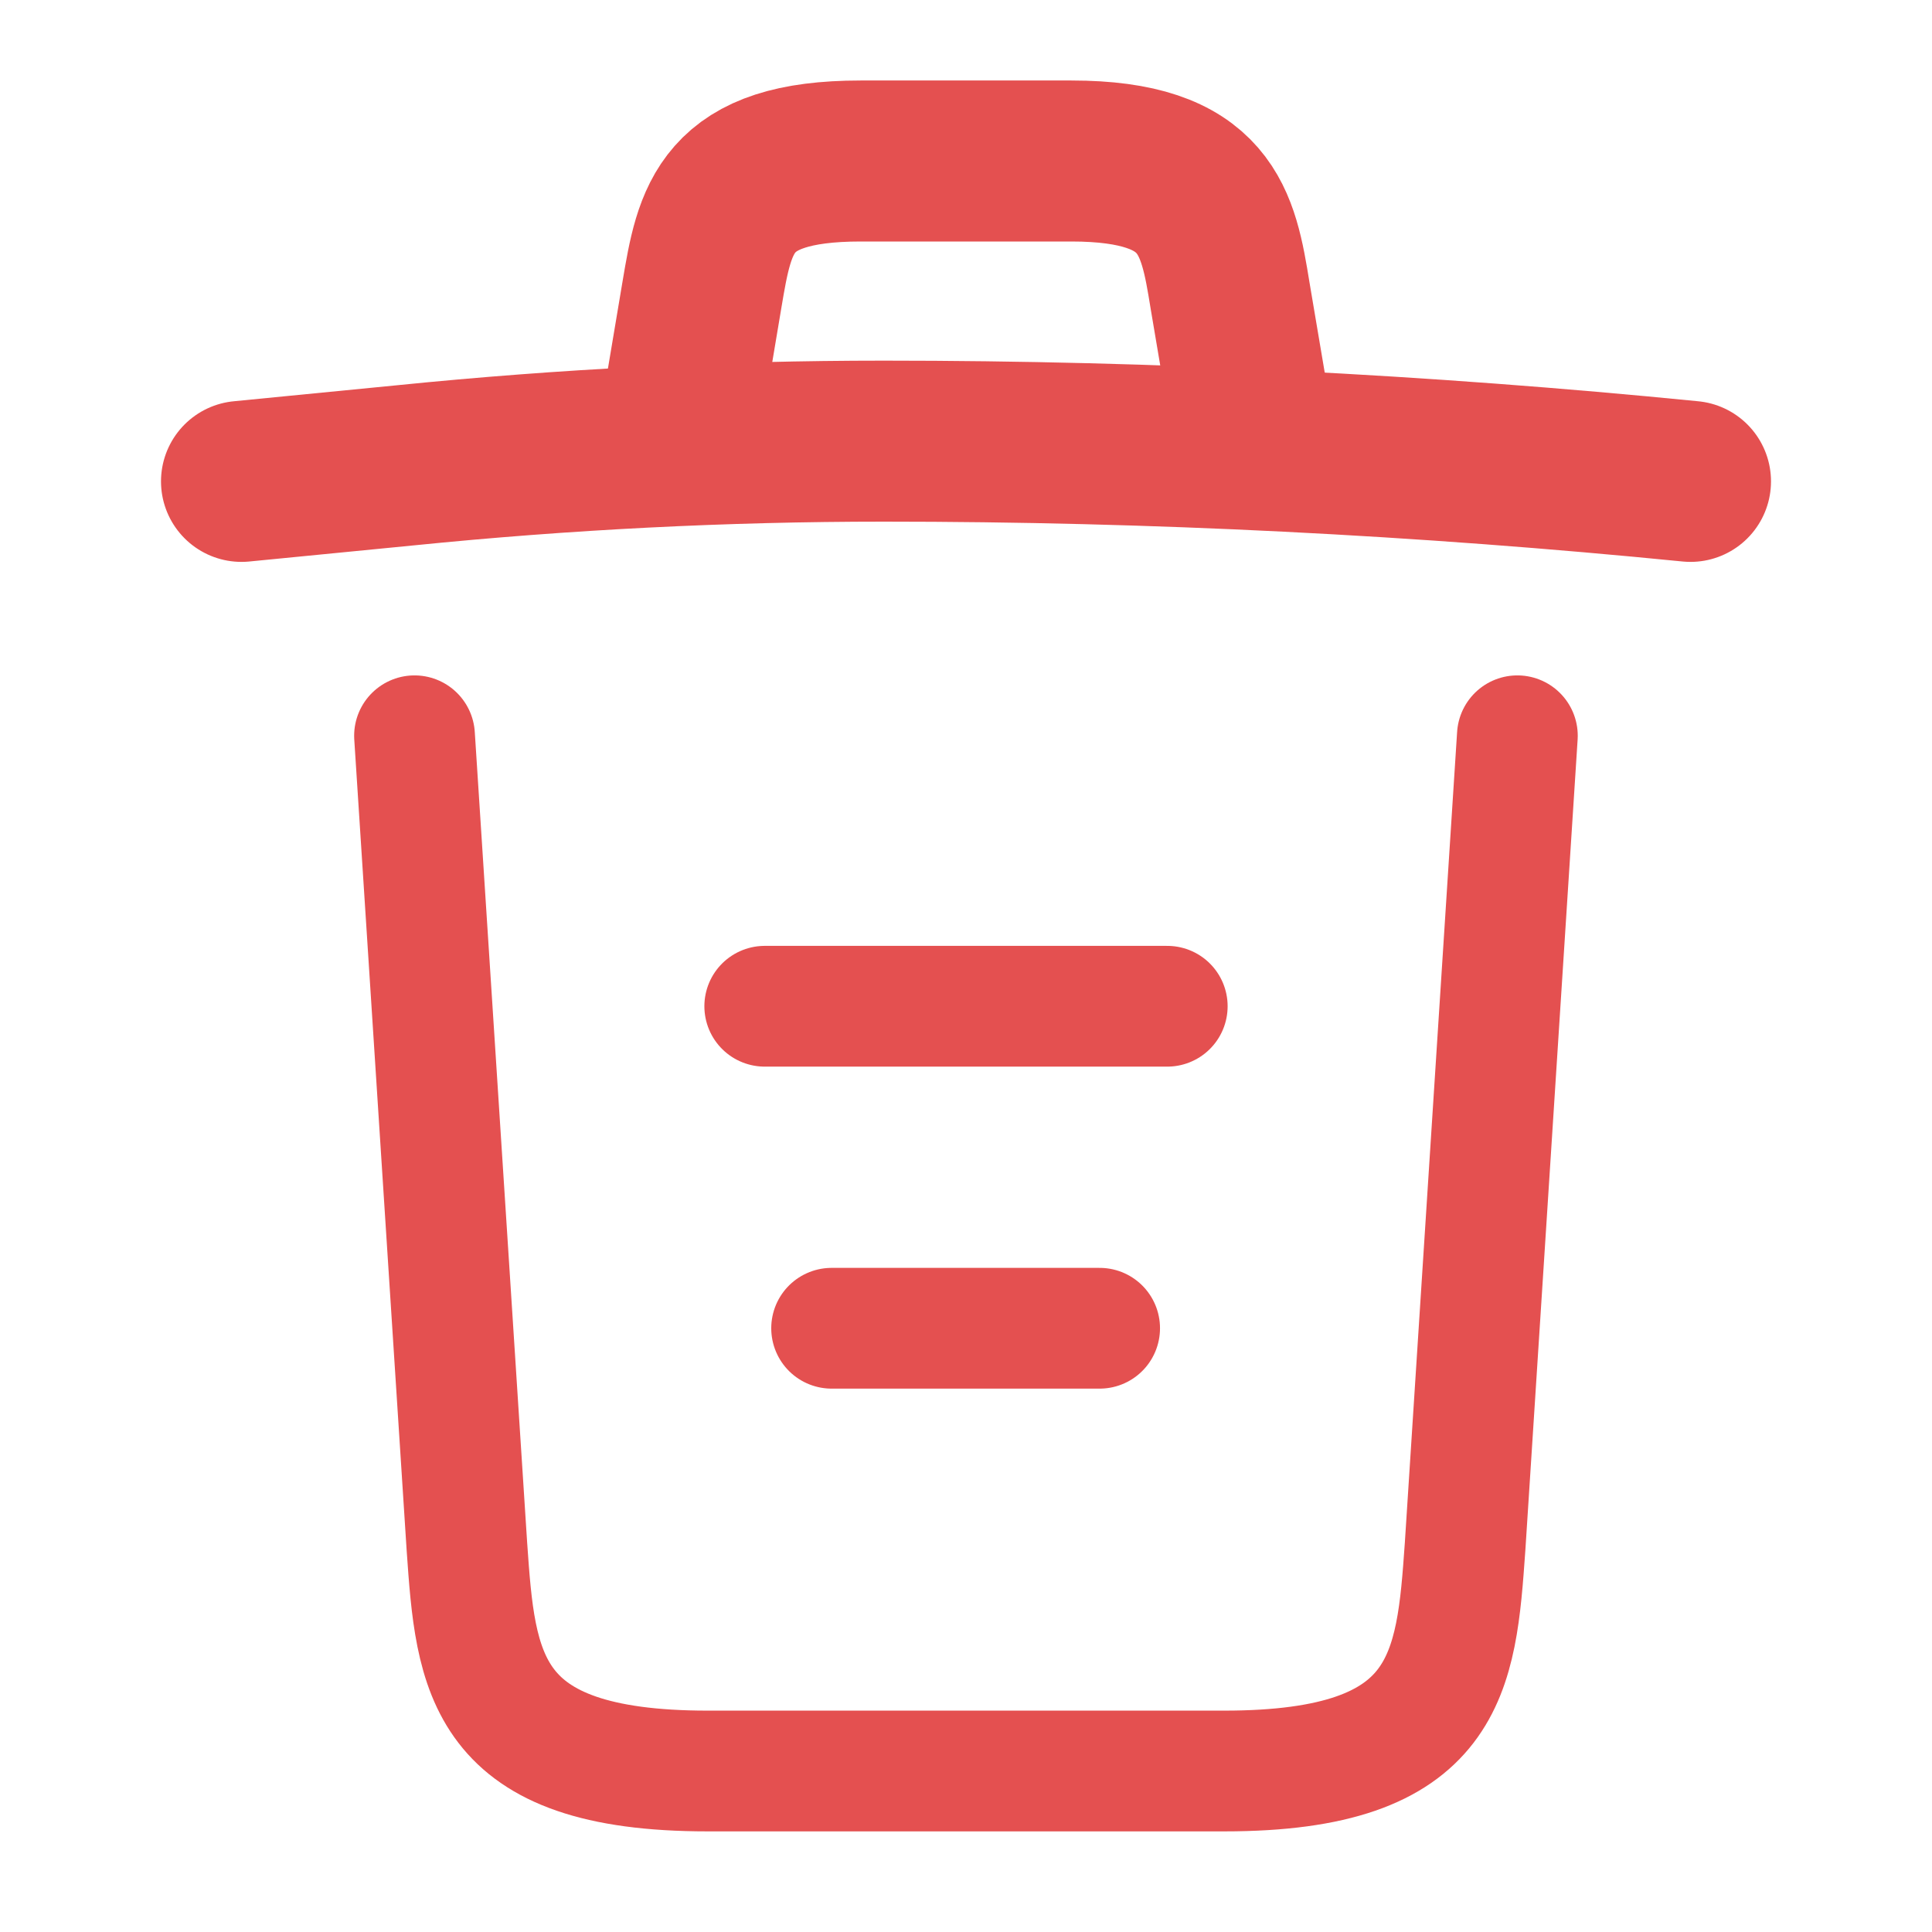 <svg width="18" height="18" viewBox="0 0 18 18" fill="none" xmlns="http://www.w3.org/2000/svg">
<path d="M15.75 4.485C13.252 4.237 10.74 4.11 8.235 4.11C6.75 4.11 5.265 4.185 3.78 4.335L2.25 4.485" stroke="#E45050" stroke-width="1.5" stroke-linecap="round" stroke-linejoin="round"/>
<path d="M6.375 3.728L6.54 2.745C6.66 2.033 6.75 1.5 8.018 1.5H9.982C11.25 1.5 11.348 2.062 11.46 2.752L11.625 3.728" stroke="#E45050" stroke-width="1.5" stroke-linecap="round" stroke-linejoin="round"/>
<path d="M14.137 6.855L13.65 14.408C13.567 15.585 13.5 16.5 11.407 16.5H6.592C4.5 16.5 4.432 15.585 4.35 14.408L3.862 6.855" stroke="#E45050" stroke-width="1.125" stroke-linecap="round" stroke-linejoin="round"/>
<path d="M7.748 12.375H10.245" stroke="#E45050" stroke-width="1.125" stroke-linecap="round" stroke-linejoin="round"/>
<path d="M7.125 9.375H10.875" stroke="#E45050" stroke-width="1.125" stroke-linecap="round" stroke-linejoin="round"/>
</svg>
